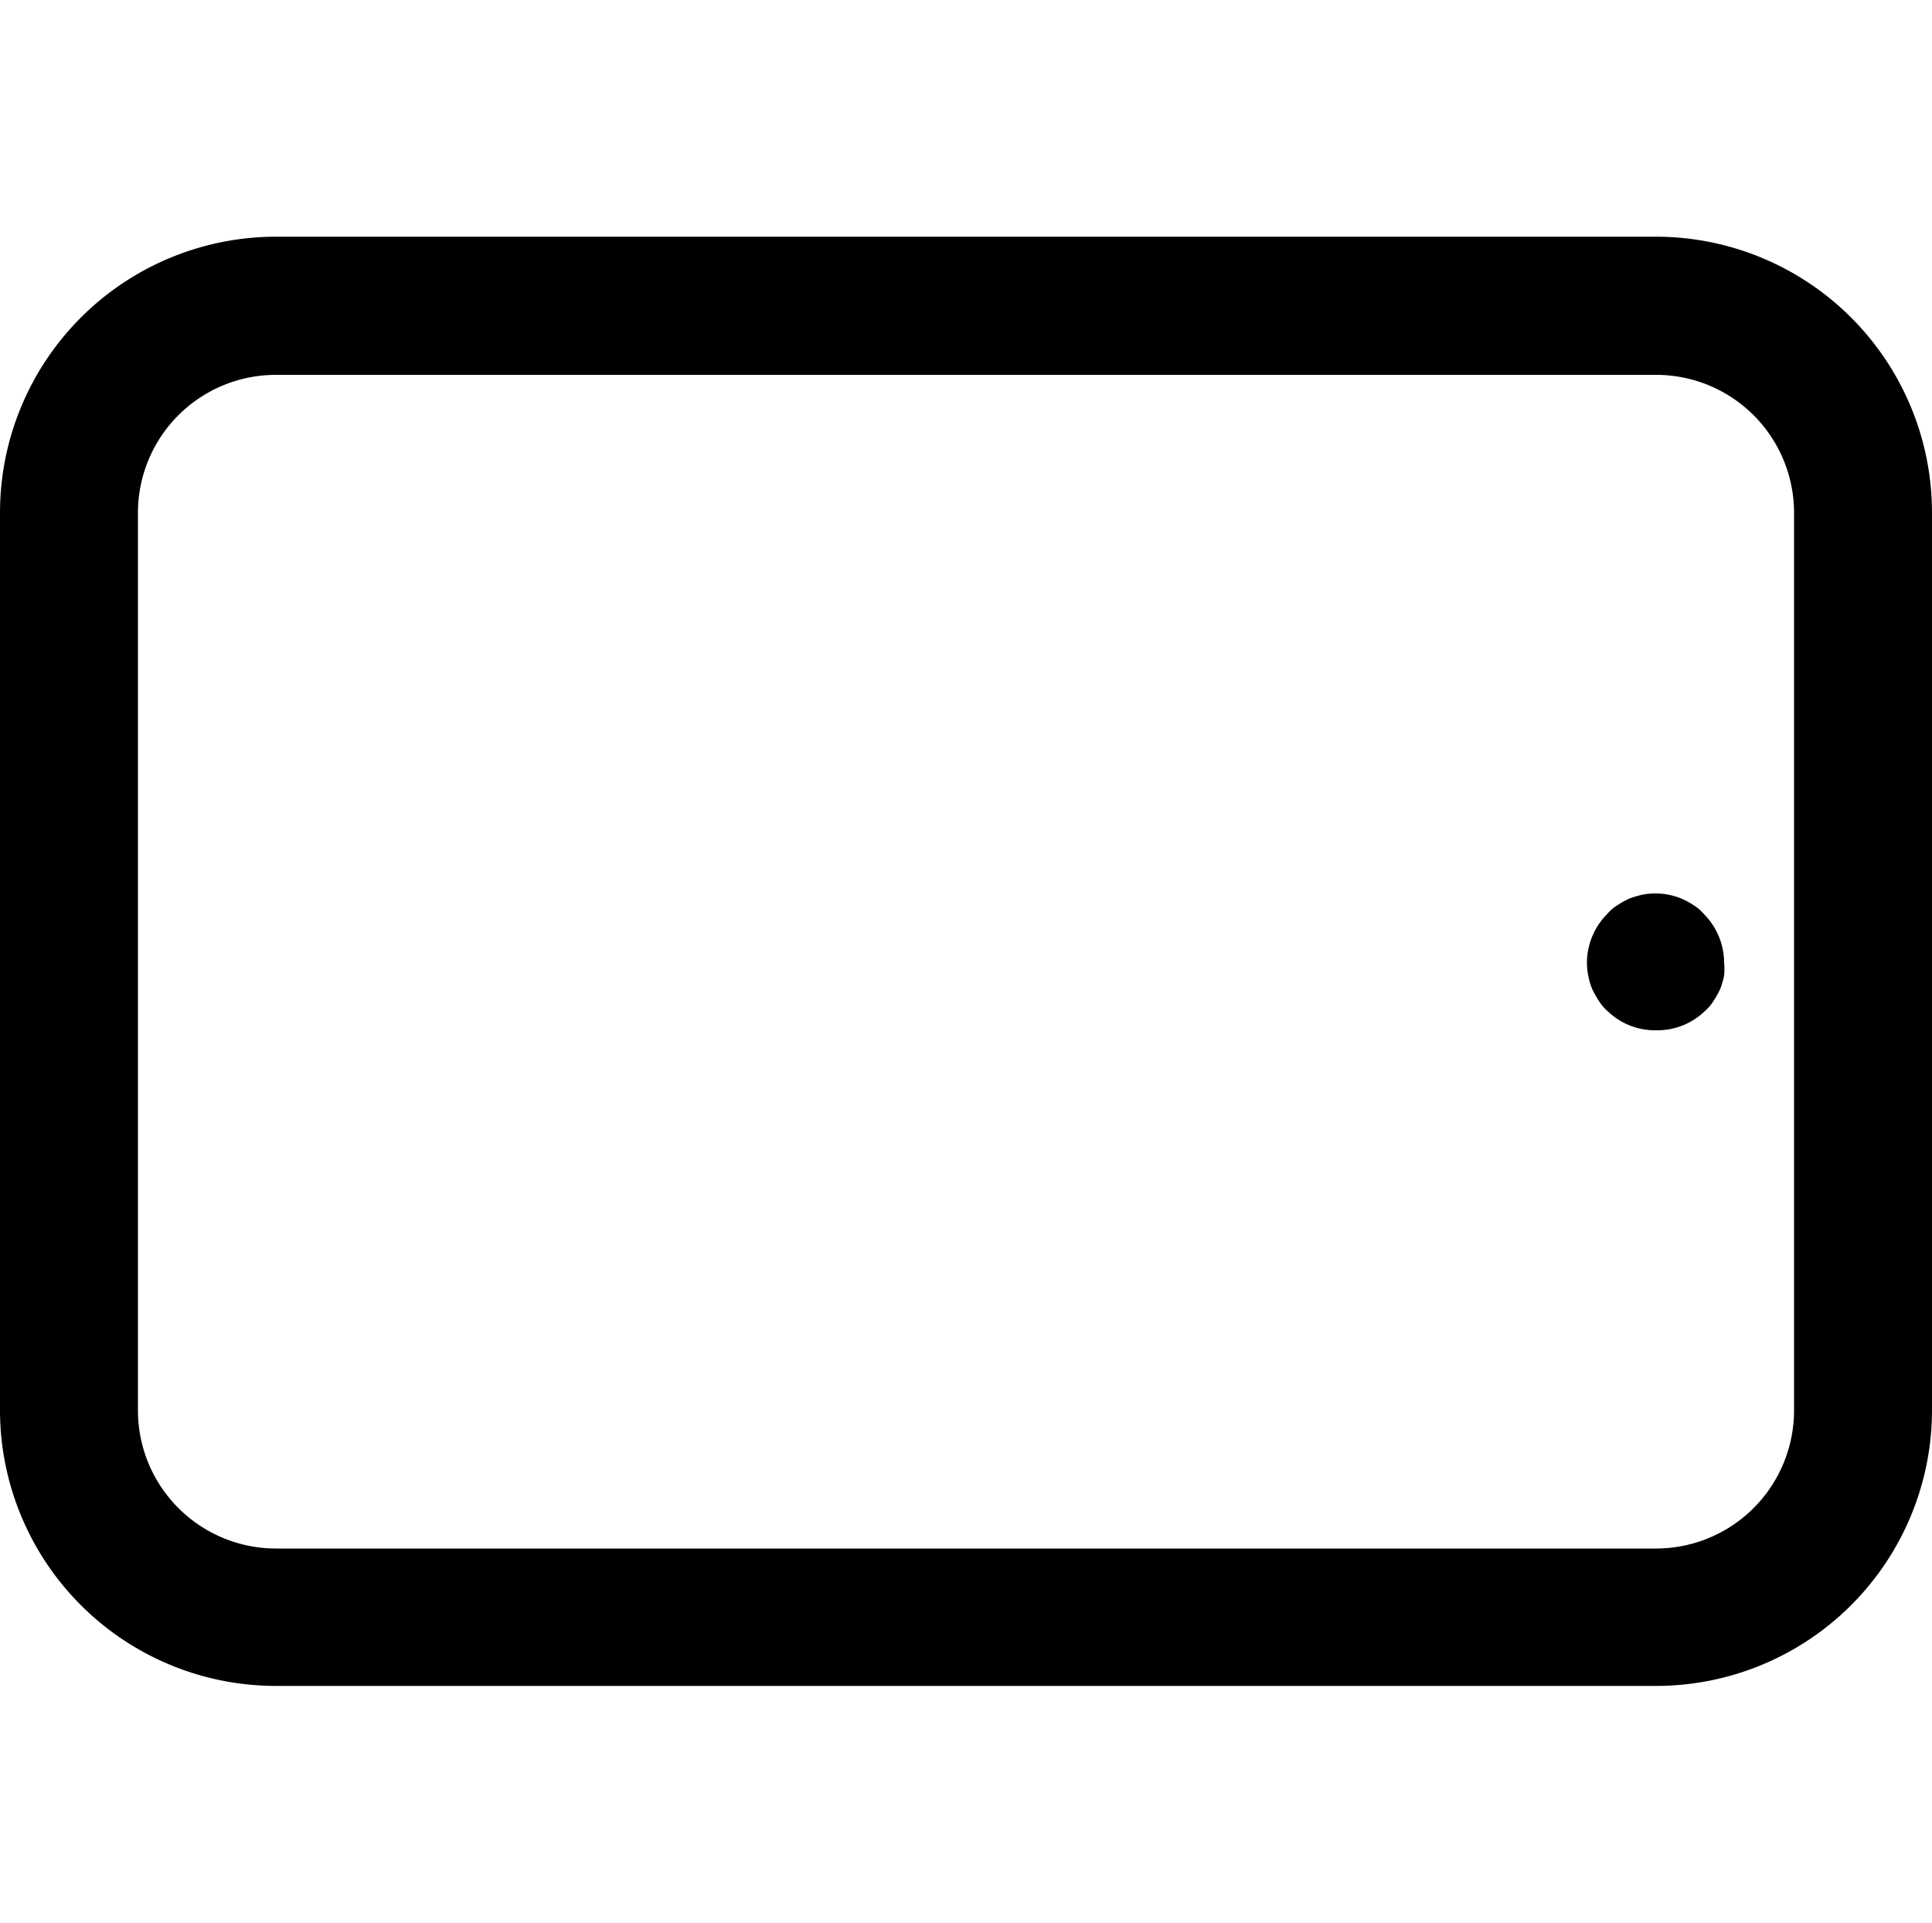 <svg id="a0d4838d-1429-4fe2-8694-7fb2d9900d76" data-name="Layer 1" xmlns="http://www.w3.org/2000/svg" viewBox="0 0 100 99.51"><defs></defs><path fill="current" d="M85.71,87.25H14.29A14.28,14.28,0,0,1,0,73V26.54A14.29,14.29,0,0,1,14.29,12.25H85.71A14.29,14.29,0,0,1,100,26.54V73A14.28,14.28,0,0,1,85.71,87.25ZM14.29,19.4a7.14,7.14,0,0,0-7.15,7.14V73a7.15,7.15,0,0,0,7.15,7.14H85.71A7.15,7.15,0,0,0,92.86,73V26.54a7.14,7.14,0,0,0-7.15-7.14Z"/><path fill="current" d="M85.71,53.32a3.53,3.53,0,0,1-2.51-1,2.48,2.48,0,0,1-.45-.53,5.24,5.24,0,0,1-.34-.61,3.31,3.31,0,0,1-.2-.68,3.26,3.26,0,0,1-.07-.7,3.59,3.59,0,0,1,1.06-2.51,2.08,2.08,0,0,1,.53-.45,4.53,4.53,0,0,1,.61-.34,5.31,5.31,0,0,1,.68-.2,3.55,3.55,0,0,1,2,.2,3.83,3.83,0,0,1,.63.34,2.26,2.26,0,0,1,.53.45,3.59,3.59,0,0,1,1.06,2.51,4.09,4.09,0,0,1,0,.7,5.31,5.31,0,0,1-.2.68,5.24,5.24,0,0,1-.34.61,2.48,2.48,0,0,1-.45.53A3.54,3.54,0,0,1,85.71,53.32Z"/></svg>
